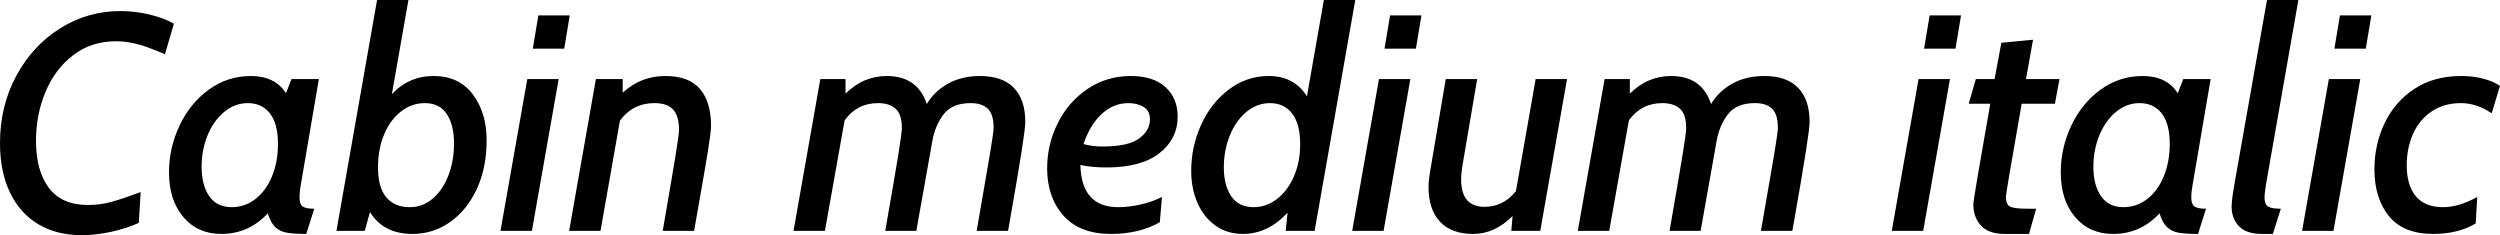 <svg xmlns="http://www.w3.org/2000/svg" viewBox="3.24 46 584.784 55.008"><path d="M22.32 101.01Q16.49 101.01 12.20 98.45Q7.92 95.90 5.58 91.04Q3.24 86.18 3.24 79.48L3.24 79.48Q3.24 70.77 7.06 63.71Q10.87 56.66 17.32 52.62Q23.76 48.59 31.39 48.59L31.39 48.59Q34.92 48.59 38.30 49.42Q41.69 50.25 43.92 51.54L43.92 51.54L41.83 58.67Q41.26 58.46 39.06 57.56Q36.86 56.66 34.67 56.15Q32.47 55.65 30.38 55.65L30.38 55.65Q24.62 55.65 20.38 58.89Q16.13 62.13 13.90 67.46Q11.66 72.78 11.66 78.98L11.66 78.98Q11.66 85.89 14.65 89.92Q17.64 93.95 23.83 93.95L23.83 93.95Q26.64 93.95 29.27 93.23Q31.90 92.51 36.14 90.93L36.14 90.93L35.71 98.13Q32.90 99.42 29.27 100.22Q25.63 101.01 22.32 101.01L22.32 101.01ZM55.01 100.72Q49.46 100.72 46.12 96.76Q42.77 92.80 42.77 86.32L42.77 86.32Q42.77 80.63 45.22 75.41Q47.66 70.19 52.06 66.99Q56.45 63.78 61.92 63.78L61.92 63.78Q67.61 63.78 70.13 67.82L70.13 67.82L71.42 64.50L77.83 64.50L73.58 89.34Q73.30 90.86 73.30 92.15L73.30 92.15Q73.30 93.74 74.02 94.28Q74.74 94.82 76.75 94.82L76.75 94.82L74.88 100.72Q71.93 100.72 70.31 100.43Q68.69 100.14 67.61 99.10Q66.53 98.06 65.88 95.90L65.88 95.90Q61.42 100.72 55.01 100.72L55.01 100.72ZM57.46 94.46Q60.55 94.46 63.04 92.51Q65.52 90.57 66.89 87.18Q68.26 83.80 68.26 79.70L68.26 79.70Q68.26 74.94 66.38 72.53Q64.51 70.12 61.20 70.12L61.20 70.12Q58.18 70.12 55.69 72.17Q53.21 74.22 51.80 77.64Q50.40 81.06 50.40 85.02L50.40 85.02Q50.40 89.27 52.16 91.86Q53.93 94.46 57.46 94.46L57.46 94.46ZM99.72 100.72Q92.95 100.72 89.78 95.61L89.78 95.61L88.56 100L81.94 100L91.44 46.00L98.78 46.00L94.90 68.03Q98.86 63.78 104.69 63.78L104.69 63.78Q110.59 63.78 113.83 68.07Q117.07 72.35 117.07 78.83L117.07 78.83Q117.07 85.24 114.77 90.21Q112.46 95.18 108.50 97.95Q104.54 100.72 99.72 100.72L99.72 100.72ZM99.07 94.46Q102.10 94.46 104.44 92.48Q106.78 90.50 108.11 87.08Q109.44 83.66 109.44 79.55L109.44 79.55Q109.44 75.23 107.75 72.68Q106.06 70.12 102.60 70.12L102.60 70.12Q99.58 70.12 97.06 72.06Q94.54 74.01 93.10 77.43Q91.66 80.85 91.66 85.17L91.66 85.17Q91.66 89.85 93.60 92.15Q95.54 94.46 99.07 94.46L99.07 94.46ZM127.87 57.38L129.17 49.60L136.51 49.60L135.22 57.38L127.87 57.38ZM120.31 100L126.58 64.50L133.92 64.50L127.66 100L120.31 100ZM136.37 100L142.63 64.50L148.90 64.50L148.90 67.67Q151.27 65.58 153.68 64.68Q156.10 63.78 158.90 63.78L158.90 63.78Q164.38 63.78 166.97 66.81Q169.56 69.83 169.56 75.38L169.56 75.38Q169.56 76.74 168.88 81.06Q168.19 85.38 165.60 100L165.60 100L158.26 100Q160.42 87.54 161.24 82.47Q162.07 77.39 162.07 76.38L162.07 76.38Q162.07 73.14 160.70 71.63Q159.34 70.12 156.31 70.12L156.31 70.12Q151.27 70.12 148.25 74.22L148.25 74.22L143.71 100L136.37 100ZM188.86 100L195.12 64.50L201.02 64.50L201.02 67.89Q203.26 65.73 205.63 64.76Q208.01 63.78 210.67 63.78L210.67 63.78Q217.87 63.78 220.03 70.34L220.03 70.34Q221.76 67.38 224.96 65.58Q228.17 63.78 232.49 63.78L232.49 63.78Q237.74 63.78 240.41 66.56Q243.07 69.33 243.07 74.51L243.07 74.51Q243.07 75.88 242.21 81.42Q241.34 86.97 239.04 100L239.04 100L231.70 100Q233.93 87.26 234.79 82.07Q235.66 76.89 235.66 75.88L235.66 75.88Q235.66 72.78 234.32 71.45Q232.99 70.12 230.26 70.12L230.26 70.12Q226.01 70.12 223.99 72.71Q221.98 75.30 221.33 78.98L221.33 78.98L217.58 100L210.31 100Q212.47 87.69 213.34 82.36Q214.20 77.03 214.20 75.95L214.20 75.95Q214.20 72.71 212.72 71.42Q211.25 70.12 208.66 70.12L208.66 70.12Q203.69 70.12 200.81 74.15L200.81 74.15L196.20 100L188.86 100ZM263.09 100.72Q255.82 100.72 252.00 96.44Q248.18 92.15 248.18 85.38L248.18 85.38Q248.18 79.77 250.67 74.80Q253.15 69.83 257.62 66.81Q262.08 63.78 267.77 63.78L267.77 63.78Q273.02 63.78 275.87 66.38Q278.71 68.97 278.71 73.29L278.71 73.29Q278.71 78.47 274.46 81.82Q270.22 85.17 262.01 85.17L262.01 85.17Q258.62 85.17 255.96 84.59L255.96 84.59Q256.18 94.46 264.82 94.46L264.82 94.46Q267.34 94.46 270.04 93.84Q272.74 93.23 275.04 92.08L275.04 92.08L274.54 97.98Q269.71 100.72 263.09 100.72L263.09 100.72ZM261.14 80.27Q267.12 80.27 269.68 78.40Q272.23 76.53 272.23 73.94L272.23 73.94Q272.23 71.92 270.76 71.02Q269.28 70.12 267.19 70.12L267.19 70.12Q263.66 70.12 260.93 72.68Q258.19 75.23 256.68 79.70L256.68 79.70Q258.70 80.27 261.14 80.27L261.14 80.27ZM312.91 46.00L320.26 46.00L310.75 100L303.98 100L304.42 95.75Q299.81 100.72 293.98 100.72L293.98 100.72Q290.30 100.72 287.57 98.78Q284.83 96.83 283.36 93.48Q281.88 90.14 281.88 85.96L281.88 85.96Q281.88 80.34 284.18 75.23Q286.49 70.12 290.66 66.95Q294.84 63.78 300.02 63.78L300.02 63.78Q306.00 63.78 308.95 68.54L308.95 68.54L312.91 46.00ZM296.50 94.46Q299.45 94.46 301.93 92.55Q304.42 90.64 305.89 87.29Q307.37 83.94 307.37 79.70L307.37 79.70Q307.37 75.02 305.50 72.57Q303.62 70.12 300.31 70.12L300.31 70.12Q297.29 70.12 294.80 72.17Q292.32 74.22 290.92 77.68Q289.51 81.14 289.51 85.17L289.51 85.17Q289.51 89.34 291.24 91.90Q292.97 94.46 296.50 94.46L296.50 94.46ZM327.10 57.38L328.39 49.60L335.74 49.60L334.44 57.38L327.10 57.38ZM319.54 100L325.80 64.50L333.14 64.50L326.88 100L319.54 100ZM347.83 100.72Q342.72 100.72 340.06 97.84Q337.39 94.96 337.39 89.70L337.39 89.70Q337.39 88.05 337.97 84.88L337.97 84.88L341.42 64.50L348.77 64.50L345.46 83.94Q345.02 86.46 345.02 87.98L345.02 87.98Q345.02 94.38 350.50 94.38L350.50 94.38Q354.89 94.38 357.84 90.71L357.84 90.71L362.45 64.50L369.79 64.50L363.53 100L356.76 100L357.05 96.54Q352.87 100.72 347.83 100.72L347.83 100.72ZM372.31 100L378.58 64.50L384.48 64.50L384.48 67.89Q386.71 65.73 389.09 64.76Q391.46 63.78 394.13 63.78L394.13 63.78Q401.33 63.78 403.49 70.34L403.49 70.34Q405.22 67.38 408.42 65.58Q411.62 63.78 415.94 63.78L415.94 63.78Q421.20 63.78 423.86 66.56Q426.53 69.33 426.53 74.51L426.53 74.51Q426.53 75.88 425.66 81.42Q424.80 86.97 422.50 100L422.50 100L415.15 100Q417.38 87.26 418.25 82.07Q419.11 76.89 419.11 75.88L419.11 75.88Q419.11 72.78 417.78 71.45Q416.45 70.12 413.71 70.12L413.71 70.12Q409.46 70.12 407.45 72.71Q405.43 75.30 404.78 78.98L404.78 78.98L401.04 100L393.77 100Q395.93 87.69 396.79 82.36Q397.66 77.03 397.66 75.95L397.66 75.95Q397.66 72.71 396.18 71.42Q394.70 70.12 392.11 70.12L392.11 70.12Q387.14 70.12 384.26 74.15L384.26 74.15L379.66 100L372.31 100ZM453.31 57.38L454.61 49.60L461.95 49.60L460.66 57.38L453.31 57.38ZM445.75 100L452.02 64.50L459.36 64.50L453.10 100L445.75 100ZM472.18 100.72Q468.43 100.72 466.63 98.78Q464.83 96.83 464.83 93.81L464.83 93.81Q464.83 92.66 468.79 70.26L468.79 70.26L463.75 70.26L465.41 64.50L469.80 64.50L471.38 56.01L478.80 55.29L477.14 64.50L484.99 64.50L483.91 70.26L476.14 70.26Q474.12 81.86 473.29 86.64Q472.46 91.43 472.46 92.15L472.46 92.15Q472.46 93.88 473.47 94.35Q474.48 94.82 477.50 94.82L477.50 94.82L479.52 94.82L477.86 100.72L472.18 100.72ZM497.52 100.72Q491.98 100.72 488.63 96.76Q485.28 92.80 485.28 86.32L485.28 86.32Q485.28 80.63 487.73 75.41Q490.18 70.19 494.57 66.99Q498.96 63.78 504.43 63.78L504.43 63.78Q510.12 63.78 512.64 67.82L512.64 67.82L513.94 64.50L520.34 64.50L516.10 89.34Q515.81 90.86 515.81 92.15L515.81 92.15Q515.81 93.74 516.53 94.28Q517.25 94.82 519.26 94.82L519.26 94.82L517.39 100.72Q514.44 100.72 512.82 100.43Q511.20 100.14 510.12 99.10Q509.04 98.06 508.39 95.90L508.39 95.90Q503.93 100.72 497.52 100.72L497.52 100.72ZM499.97 94.46Q503.06 94.46 505.55 92.51Q508.03 90.57 509.40 87.18Q510.77 83.80 510.77 79.70L510.77 79.70Q510.77 74.94 508.90 72.53Q507.02 70.12 503.71 70.12L503.71 70.12Q500.69 70.12 498.20 72.17Q495.72 74.22 494.32 77.64Q492.91 81.06 492.91 85.02L492.91 85.02Q492.91 89.27 494.68 91.86Q496.44 94.46 499.97 94.46L499.97 94.46ZM532.30 100.72Q528.70 100.72 526.97 98.92Q525.24 97.12 525.24 94.24L525.24 94.24Q525.24 93.23 525.56 91.14Q525.89 89.06 526.03 88.34L526.03 88.34L533.52 46.00L540.86 46.00L533.30 89.06Q532.94 91.36 532.94 92.15L532.94 92.15Q532.94 93.81 533.77 94.31Q534.60 94.82 536.76 94.82L536.76 94.82L534.89 100.72L532.30 100.72ZM549.29 57.38L550.58 49.60L557.93 49.60L556.63 57.38L549.29 57.38ZM541.73 100L547.99 64.50L555.34 64.50L549.07 100L541.73 100ZM572.40 100.72Q565.42 100.72 562.03 96.54Q558.65 92.37 558.65 85.60L558.65 85.60Q558.65 79.84 561.02 74.84Q563.40 69.83 567.97 66.81Q572.54 63.78 578.95 63.78L578.95 63.78Q581.76 63.78 584.10 64.40Q586.44 65.01 588.02 66.09L588.02 66.09L586.08 72.50Q582.55 70.12 578.88 70.12L578.88 70.12Q574.92 70.12 572.04 72.06Q569.16 74.01 567.68 77.32Q566.21 80.63 566.21 84.66L566.21 84.66Q566.21 89.34 568.33 91.90Q570.46 94.46 574.70 94.46L574.70 94.46Q578.38 94.46 582.70 92.08L582.70 92.08L582.34 98.27Q578.23 100.72 572.40 100.72L572.40 100.72Z"/></svg>